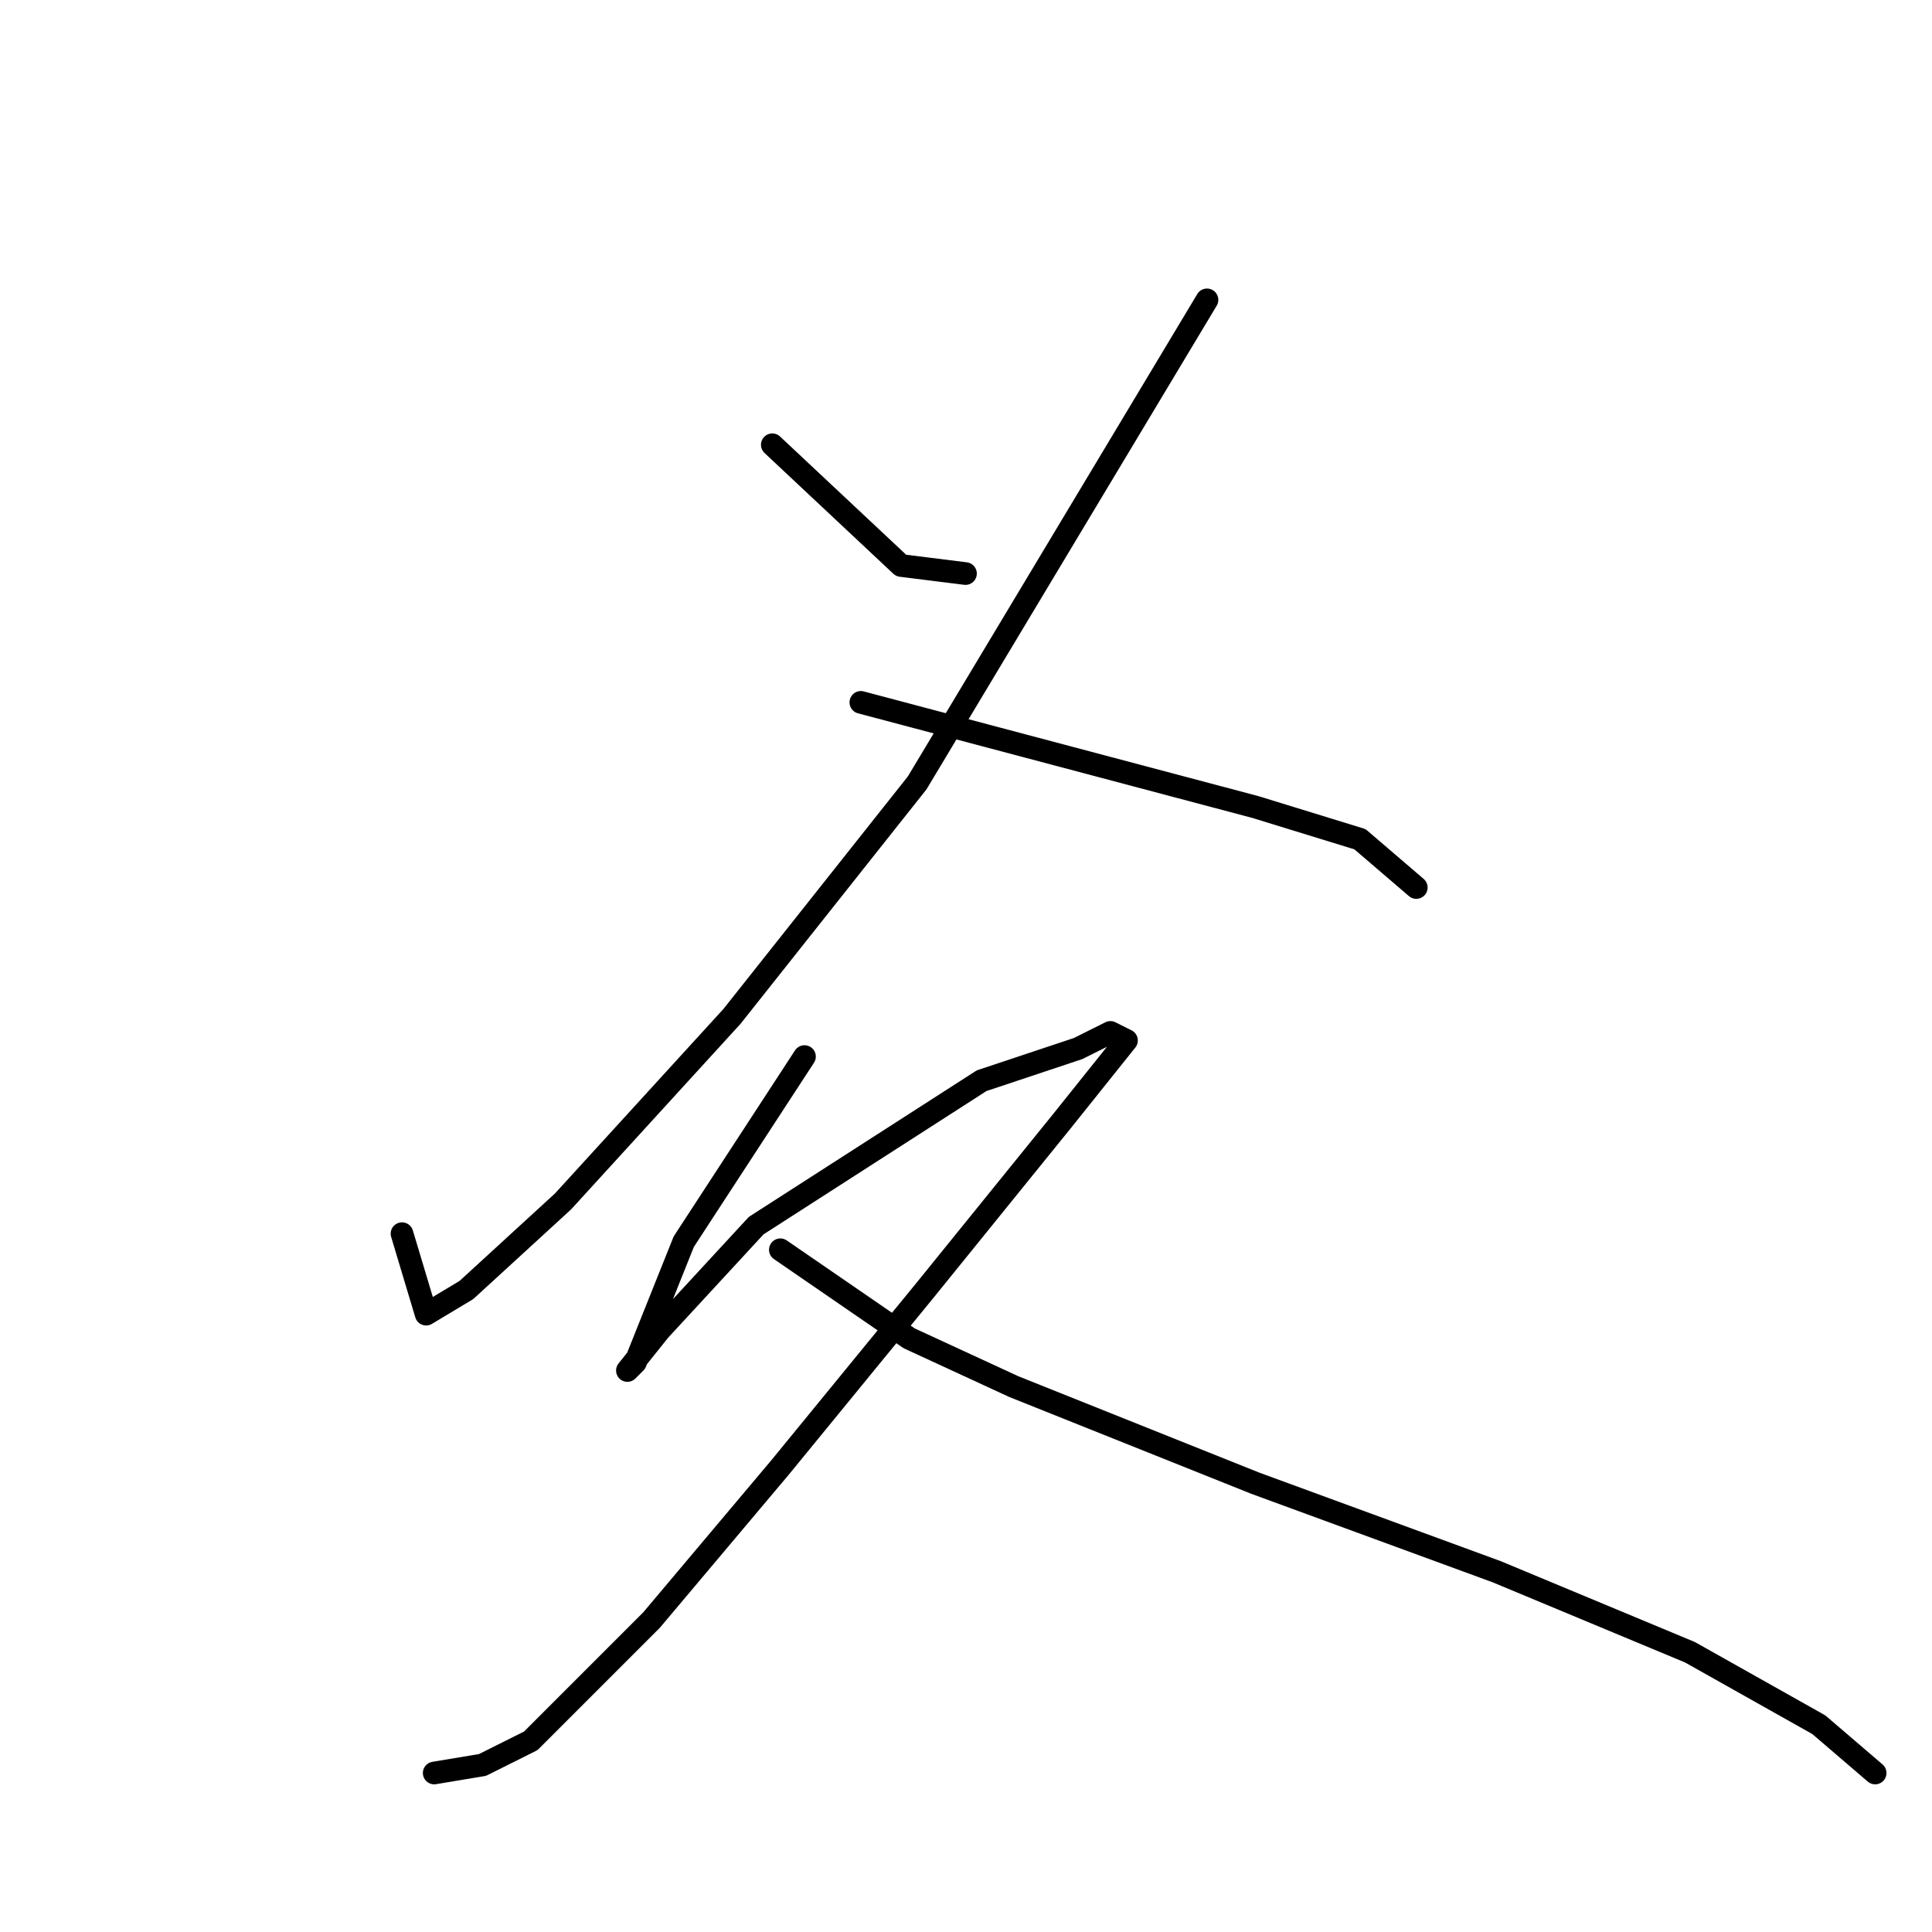 <?xml version="1.0" standalone="no"?>
    <svg width="256" height="256" xmlns="http://www.w3.org/2000/svg" version="1.1">
    <polyline stroke="black" stroke-width="3" stroke-linecap="round" fill="transparent" stroke-linejoin="round" points="102.333 58.933 119.4 74.933 127.933 76 127.933 76 " />
        <polyline stroke="black" stroke-width="3" stroke-linecap="round" fill="transparent" stroke-linejoin="round" points="159.933 39.733 121.533 103.733 97 134.667 74.6 159.2 61.8 170.933 56.467 174.133 53.267 163.467 53.267 163.467 " />
        <polyline stroke="black" stroke-width="3" stroke-linecap="round" fill="transparent" stroke-linejoin="round" points="114.067 93.067 166.333 106.933 180.2 111.2 187.667 117.6 187.667 117.6 " />
        <polyline stroke="black" stroke-width="3" stroke-linecap="round" fill="transparent" stroke-linejoin="round" points="106.6 140 90.6 164.533 86.333 175.2 84.2 180.533 83.133 181.6 87.4 176.267 100.2 162.4 130.067 143.2 142.867 138.933 147.133 136.8 149.267 137.867 140.733 148.533 122.6 170.933 103.4 194.4 86.333 214.667 70.333 230.667 63.933 233.867 57.533 234.933 57.533 234.933 " />
        <polyline stroke="black" stroke-width="3" stroke-linecap="round" fill="transparent" stroke-linejoin="round" points="103.4 165.6 120.467 177.333 134.333 183.733 166.333 196.533 198.333 208.267 223.933 218.933 241 228.533 248.467 234.933 248.467 234.933 " />
        </svg>